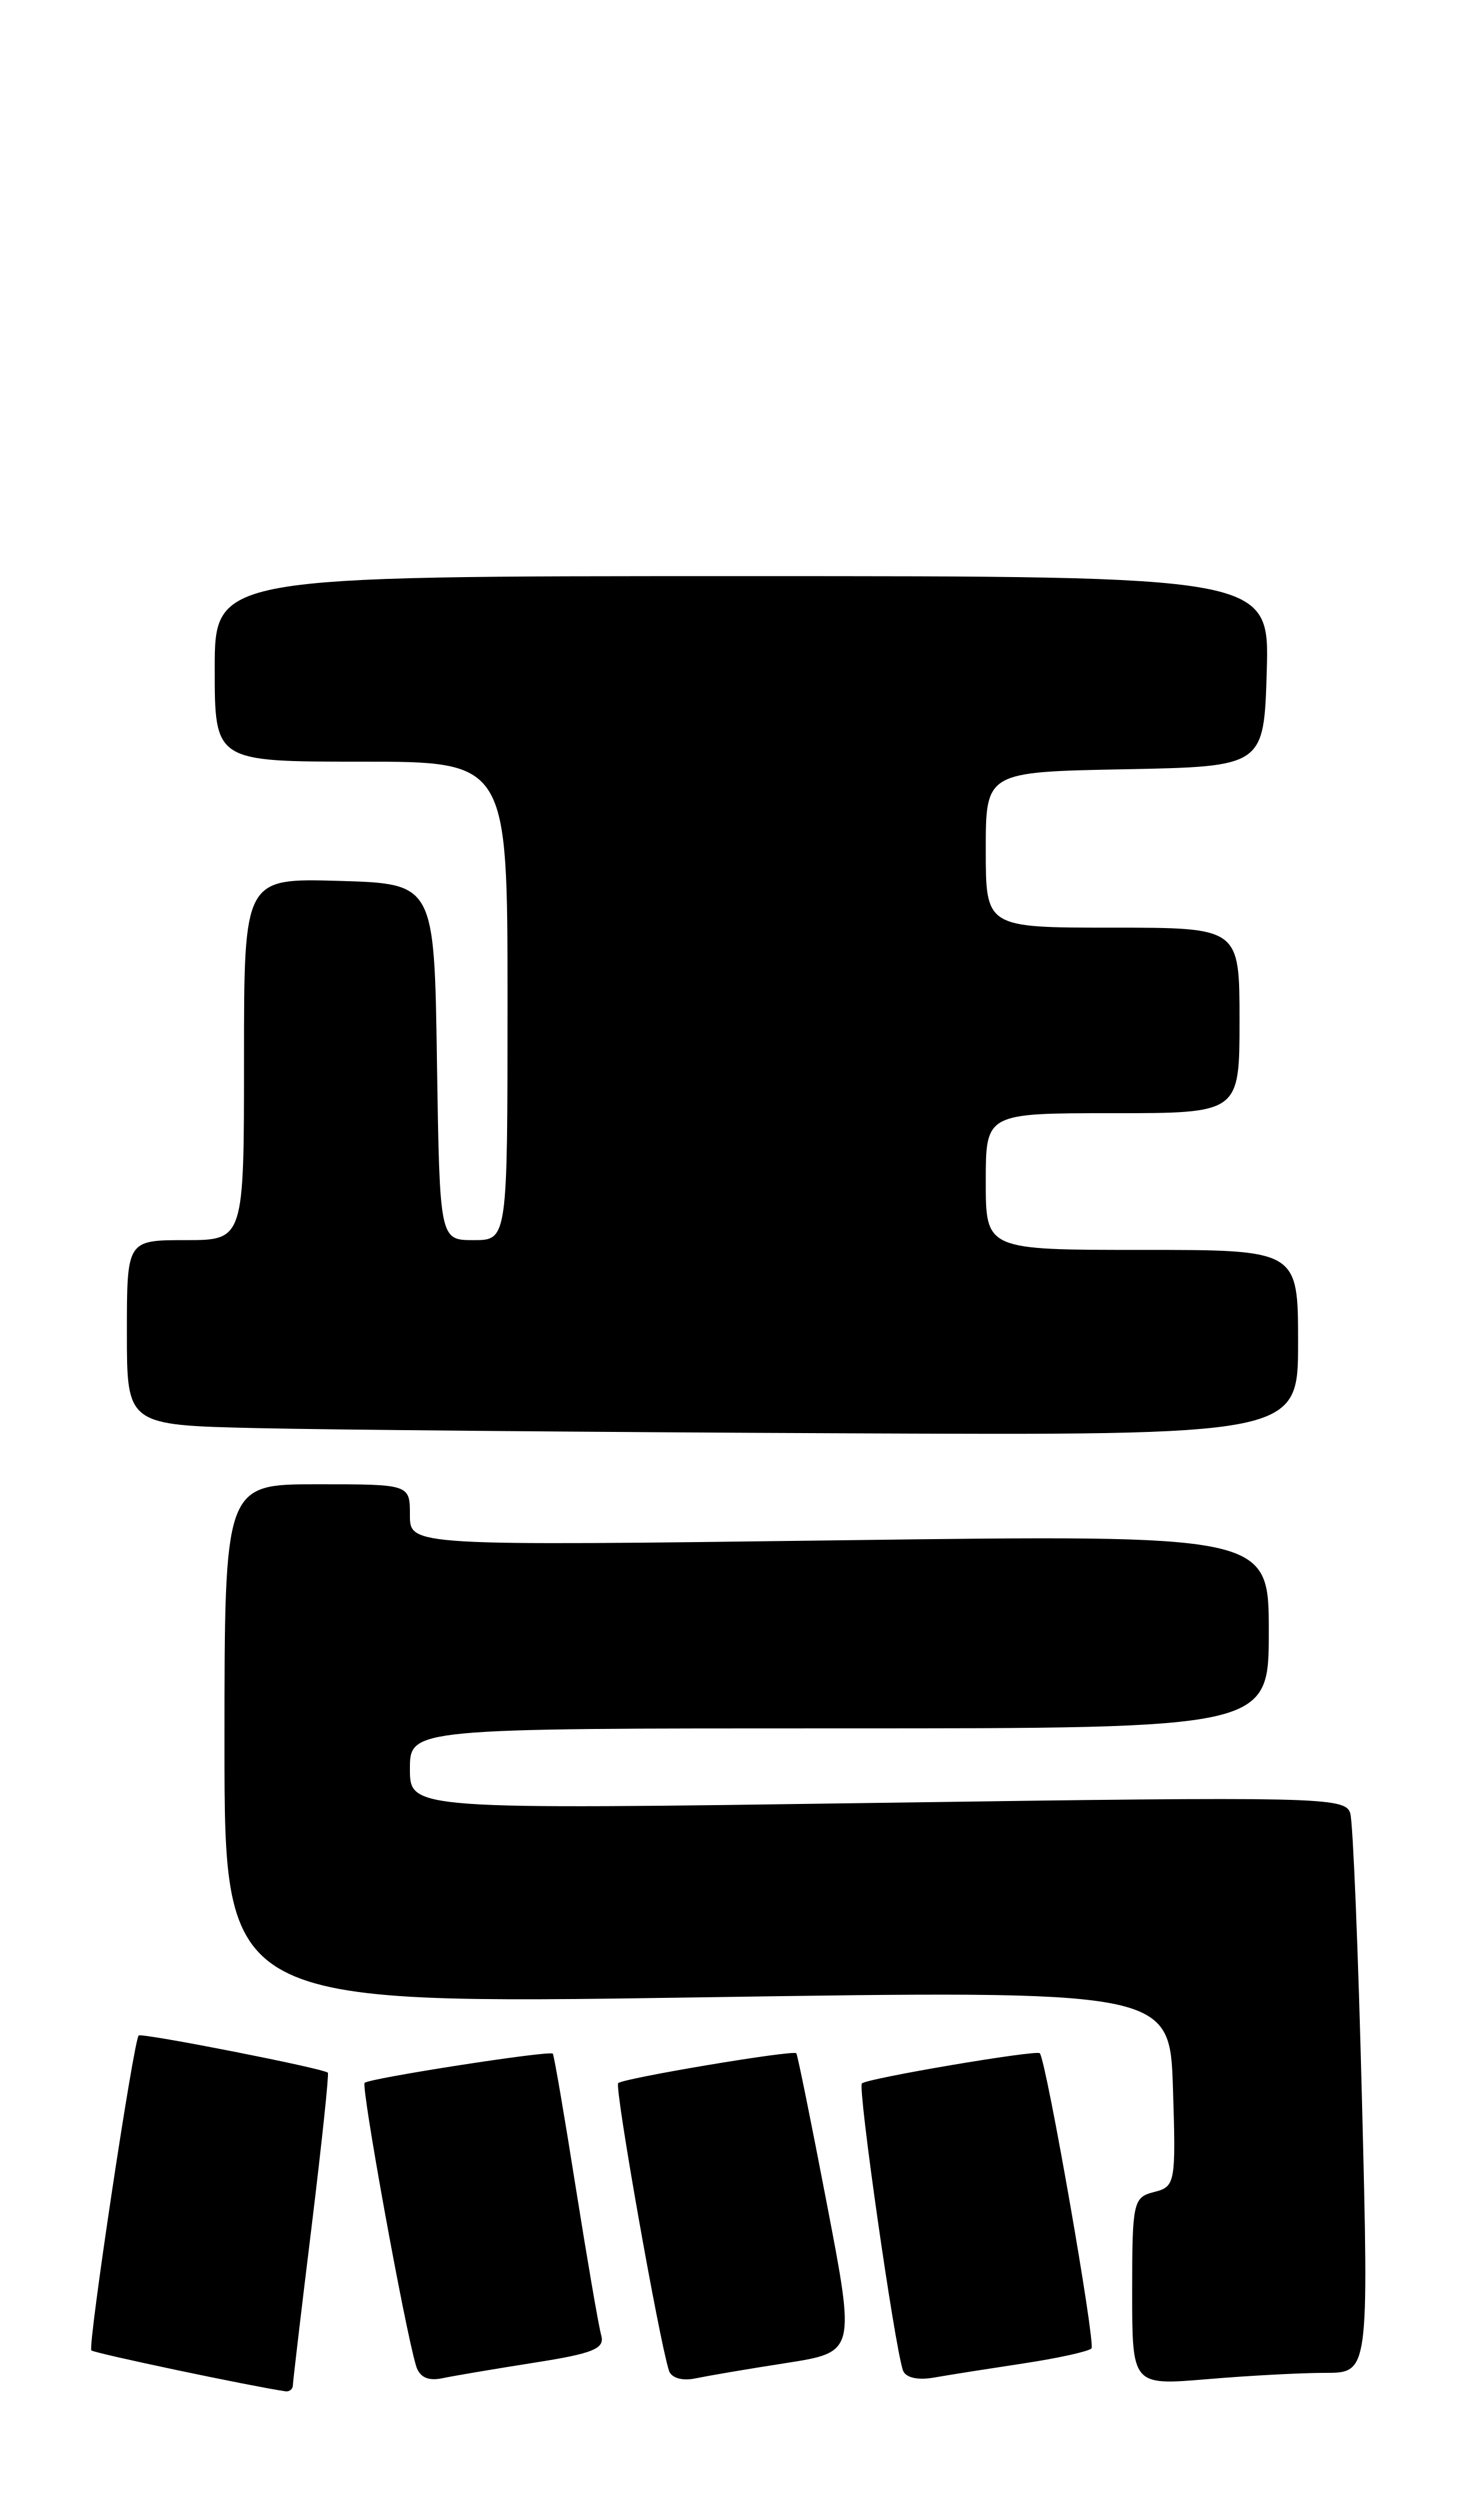 <?xml version="1.0" encoding="UTF-8" standalone="no"?>
<!DOCTYPE svg PUBLIC "-//W3C//DTD SVG 1.1//EN" "http://www.w3.org/Graphics/SVG/1.1/DTD/svg11.dtd" >
<svg xmlns="http://www.w3.org/2000/svg" xmlns:xlink="http://www.w3.org/1999/xlink" version="1.1" viewBox="0 0 150 256">
 <g >
 <path fill="currentColor"
d=" M 30.01 244.25 C 30.02 243.84 30.88 236.53 31.93 228.00 C 32.97 219.47 33.72 212.39 33.59 212.26 C 33.16 211.82 14.51 208.16 14.21 208.45 C 13.68 208.99 8.97 240.30 9.36 240.70 C 9.66 240.99 25.59 244.35 29.25 244.89 C 29.66 244.95 30.01 244.66 30.01 244.25 Z  M 54.79 241.95 C 60.80 241.01 61.99 240.52 61.60 239.15 C 61.34 238.24 60.17 231.43 58.99 224.01 C 57.82 216.60 56.76 210.43 56.64 210.31 C 56.30 209.96 37.84 212.83 37.36 213.30 C 36.98 213.69 41.44 238.28 42.62 242.25 C 42.97 243.44 43.84 243.86 45.32 243.55 C 46.52 243.30 50.78 242.58 54.79 241.95 Z  M 80.57 241.99 C 87.64 240.88 87.64 240.88 84.72 225.69 C 83.12 217.34 81.71 210.40 81.59 210.27 C 81.25 209.91 63.84 212.83 63.34 213.33 C 62.94 213.72 67.52 239.61 68.54 242.77 C 68.78 243.52 69.90 243.85 71.23 243.57 C 72.48 243.31 76.68 242.59 80.57 241.99 Z  M 104.88 242.03 C 108.39 241.50 111.52 240.81 111.83 240.50 C 112.28 240.05 107.23 211.18 106.54 210.27 C 106.26 209.89 88.82 212.84 88.31 213.36 C 87.87 213.80 91.62 240.06 92.51 242.73 C 92.76 243.49 94.01 243.78 95.71 243.48 C 97.25 243.21 101.37 242.56 104.88 242.03 Z  M 135.77 243.00 C 140.25 243.00 140.25 243.00 139.55 215.25 C 139.17 199.99 138.63 186.70 138.35 185.71 C 137.87 184.02 135.40 183.97 89.92 184.63 C 42.00 185.32 42.00 185.32 42.00 181.16 C 42.00 177.00 42.00 177.00 86.00 177.00 C 130.00 177.00 130.00 177.00 130.00 167.08 C 130.00 157.16 130.00 157.16 86.00 157.74 C 42.00 158.31 42.00 158.31 42.00 155.16 C 42.00 152.00 42.00 152.00 32.50 152.00 C 23.00 152.00 23.00 152.00 23.00 178.64 C 23.00 205.28 23.00 205.28 71.43 204.55 C 119.86 203.81 119.86 203.81 120.18 213.86 C 120.49 223.58 120.42 223.93 118.25 224.48 C 116.11 225.01 116.00 225.51 116.00 234.67 C 116.00 244.29 116.00 244.29 123.65 243.65 C 127.86 243.29 133.31 243.00 135.77 243.00 Z  M 133.00 137.50 C 133.00 128.00 133.00 128.00 117.00 128.00 C 101.00 128.00 101.00 128.00 101.00 121.00 C 101.00 114.00 101.00 114.00 114.00 114.00 C 127.00 114.00 127.00 114.00 127.00 104.50 C 127.00 95.00 127.00 95.00 114.00 95.00 C 101.00 95.00 101.00 95.00 101.00 87.03 C 101.00 79.05 101.00 79.05 115.25 78.78 C 129.50 78.50 129.50 78.50 129.79 68.75 C 130.07 59.00 130.07 59.00 76.04 59.00 C 22.00 59.00 22.00 59.00 22.00 68.50 C 22.00 78.00 22.00 78.00 37.00 78.00 C 52.00 78.00 52.00 78.00 52.00 102.50 C 52.00 127.00 52.00 127.00 48.52 127.00 C 45.05 127.00 45.05 127.00 44.77 108.75 C 44.50 90.50 44.50 90.50 34.75 90.21 C 25.00 89.93 25.00 89.93 25.00 108.46 C 25.00 127.00 25.00 127.00 19.00 127.00 C 13.00 127.00 13.00 127.00 13.00 136.47 C 13.00 145.94 13.00 145.94 26.25 146.25 C 33.54 146.42 60.54 146.66 86.25 146.78 C 133.00 147.00 133.00 147.00 133.00 137.50 Z "/>
</g>
</svg>